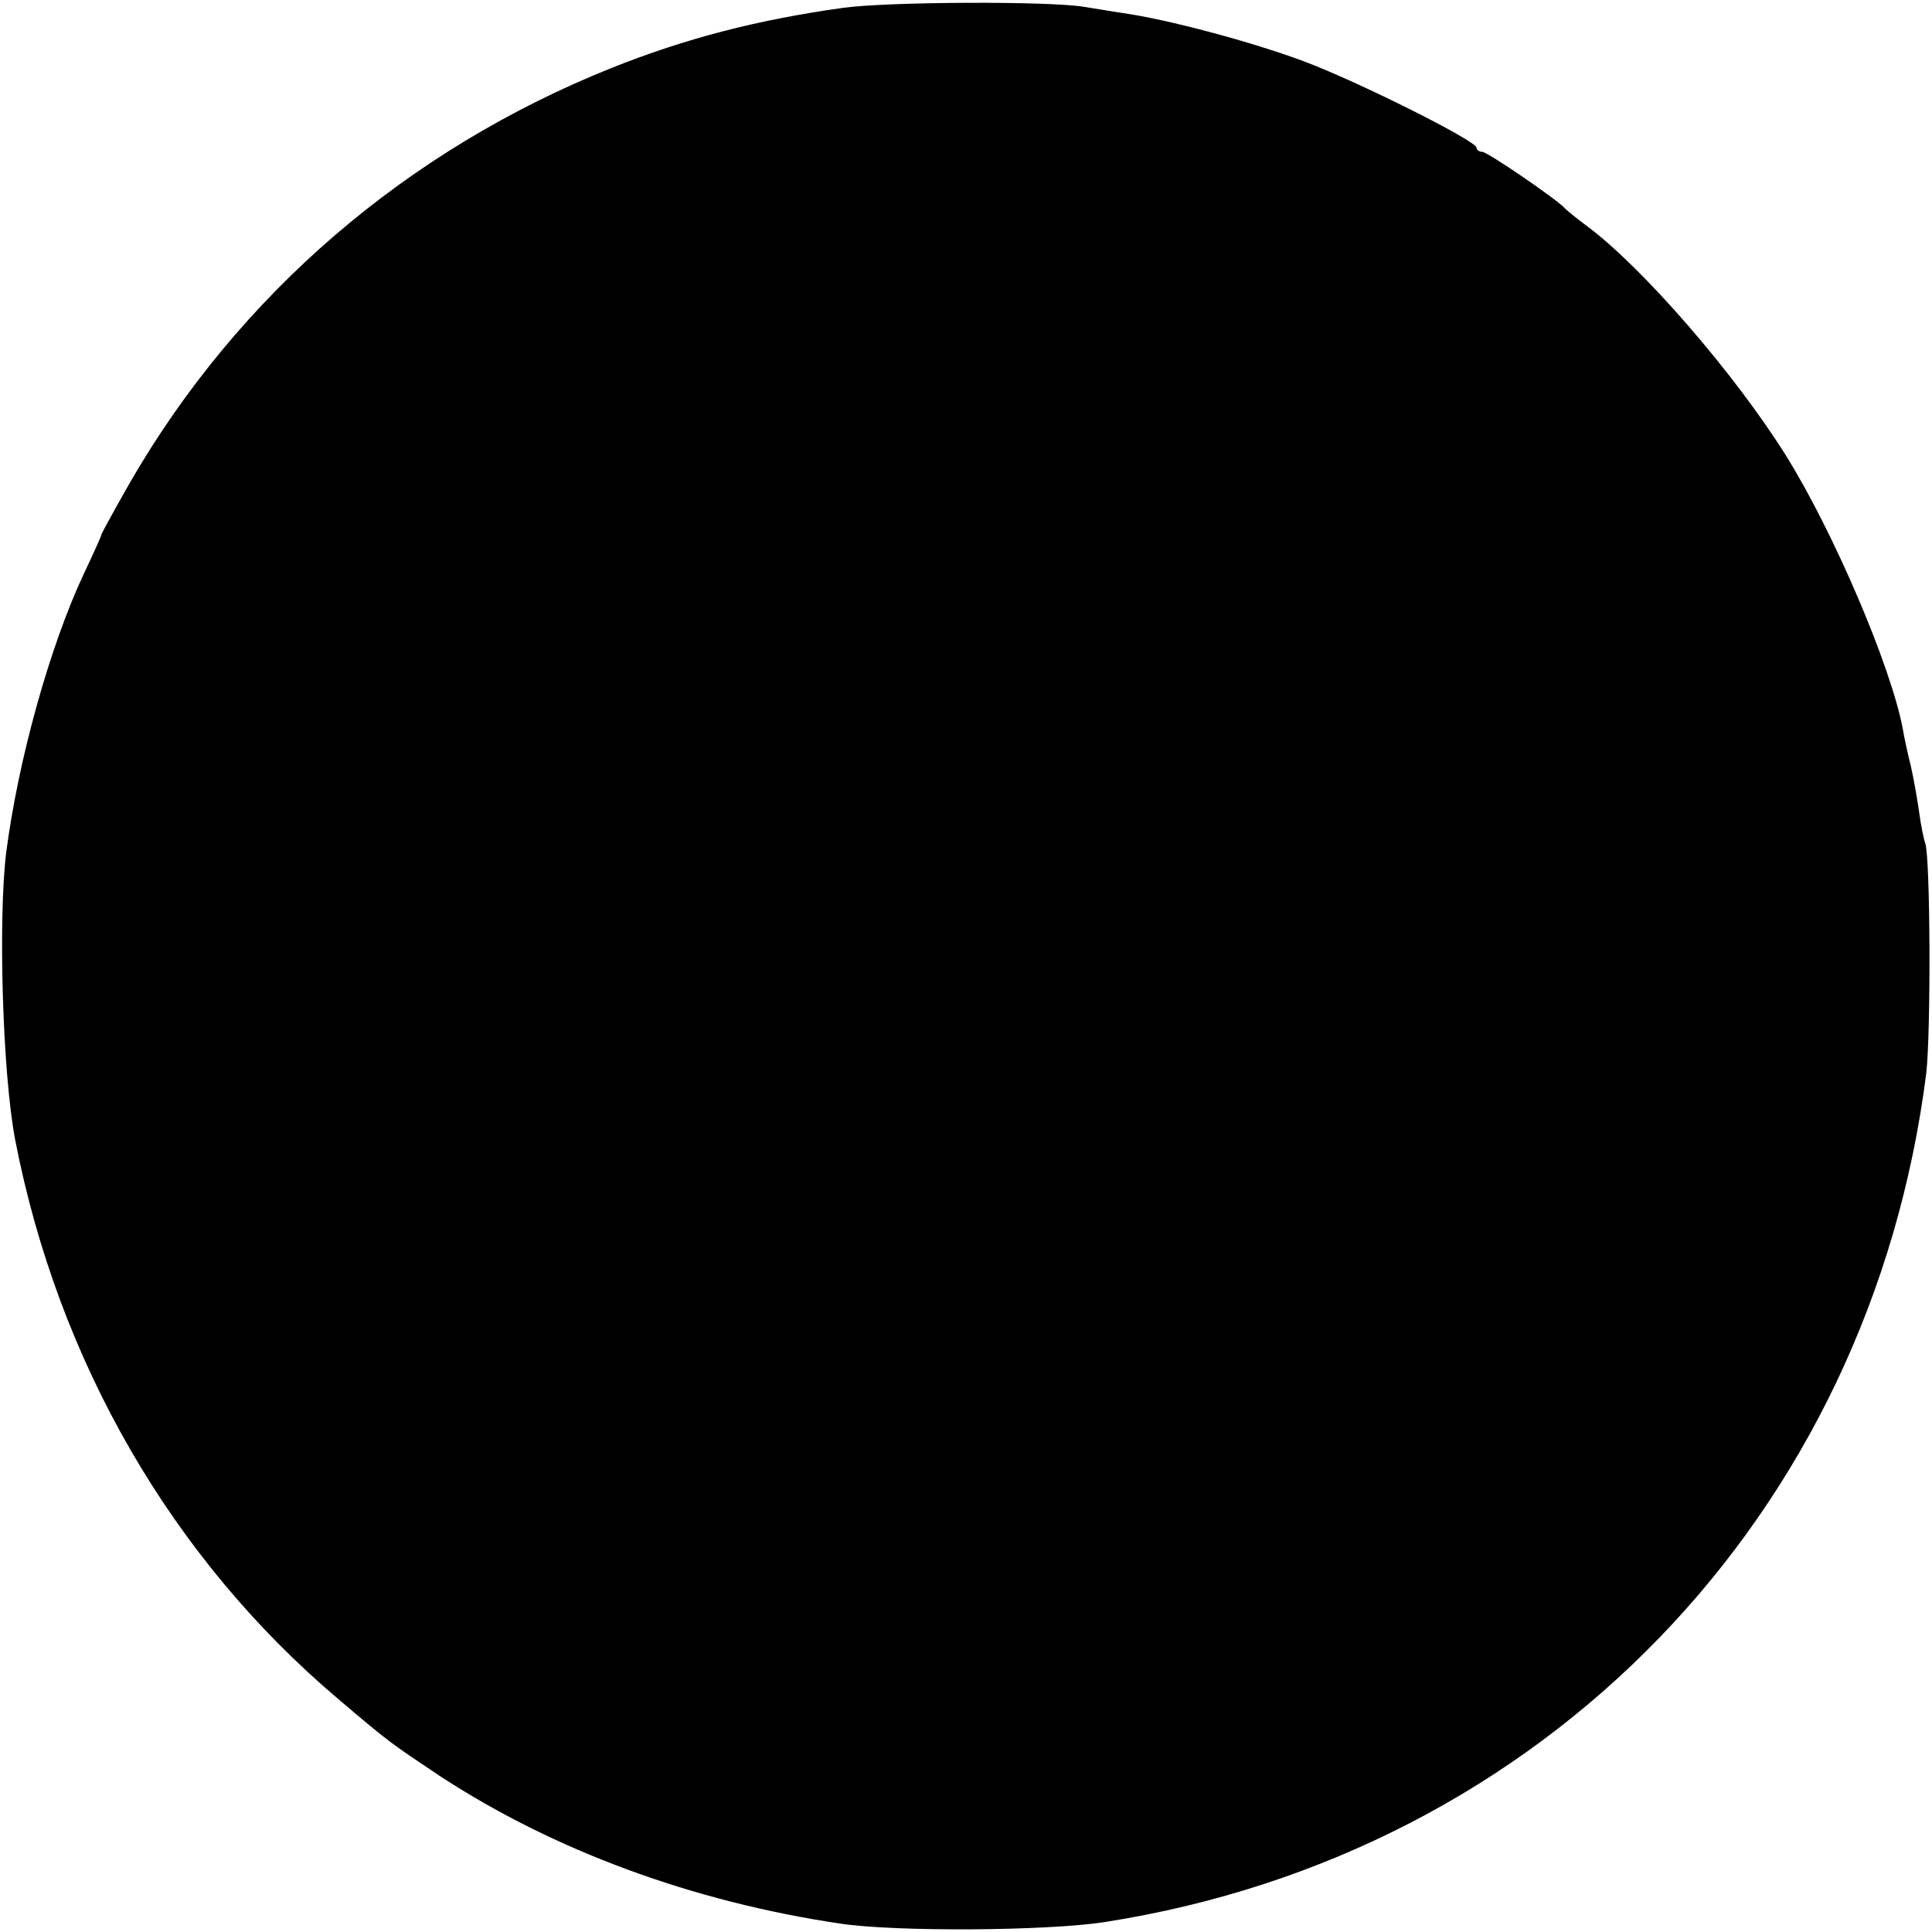 <?xml version="1.0" standalone="no"?>
<!DOCTYPE svg PUBLIC "-//W3C//DTD SVG 20010904//EN"
 "http://www.w3.org/TR/2001/REC-SVG-20010904/DTD/svg10.dtd">
<svg version="1.0" xmlns="http://www.w3.org/2000/svg"
 width="369pt" height="369pt" viewBox="0 0 369 369"
 preserveAspectRatio="xMidYMid meet">
<g transform="translate(0,369) scale(0.1,-0.1)"
fill="#000000" stroke="none">
<path d="M1610 3675 c-164 -23 -299 -58 -440 -114 -393 -157 -714 -433 -922
-793 -29 -51 -53 -95 -54 -98 0 -3 -15 -36 -33 -74 -66 -140 -126 -357 -149
-533 -16 -129 -7 -425 17 -550 82 -423 299 -799 617 -1068 100 -85 100 -84
194 -147 217 -142 482 -240 765 -282 107 -16 396 -14 505 3 839 131 1462 776
1569 1621 9 77 8 413 -2 440 -3 8 -8 33 -11 55 -3 22 -10 63 -16 90 -7 28 -14
61 -16 74 -23 120 -132 375 -223 521 -97 155 -273 359 -381 439 -19 14 -37 29
-40 32 -13 16 -149 109 -159 109 -6 0 -11 4 -11 8 0 13 -228 127 -330 165 -99
37 -260 80 -345 92 -27 4 -61 10 -75 12 -65 11 -373 10 -460 -2z"/>
</g>
</svg>
